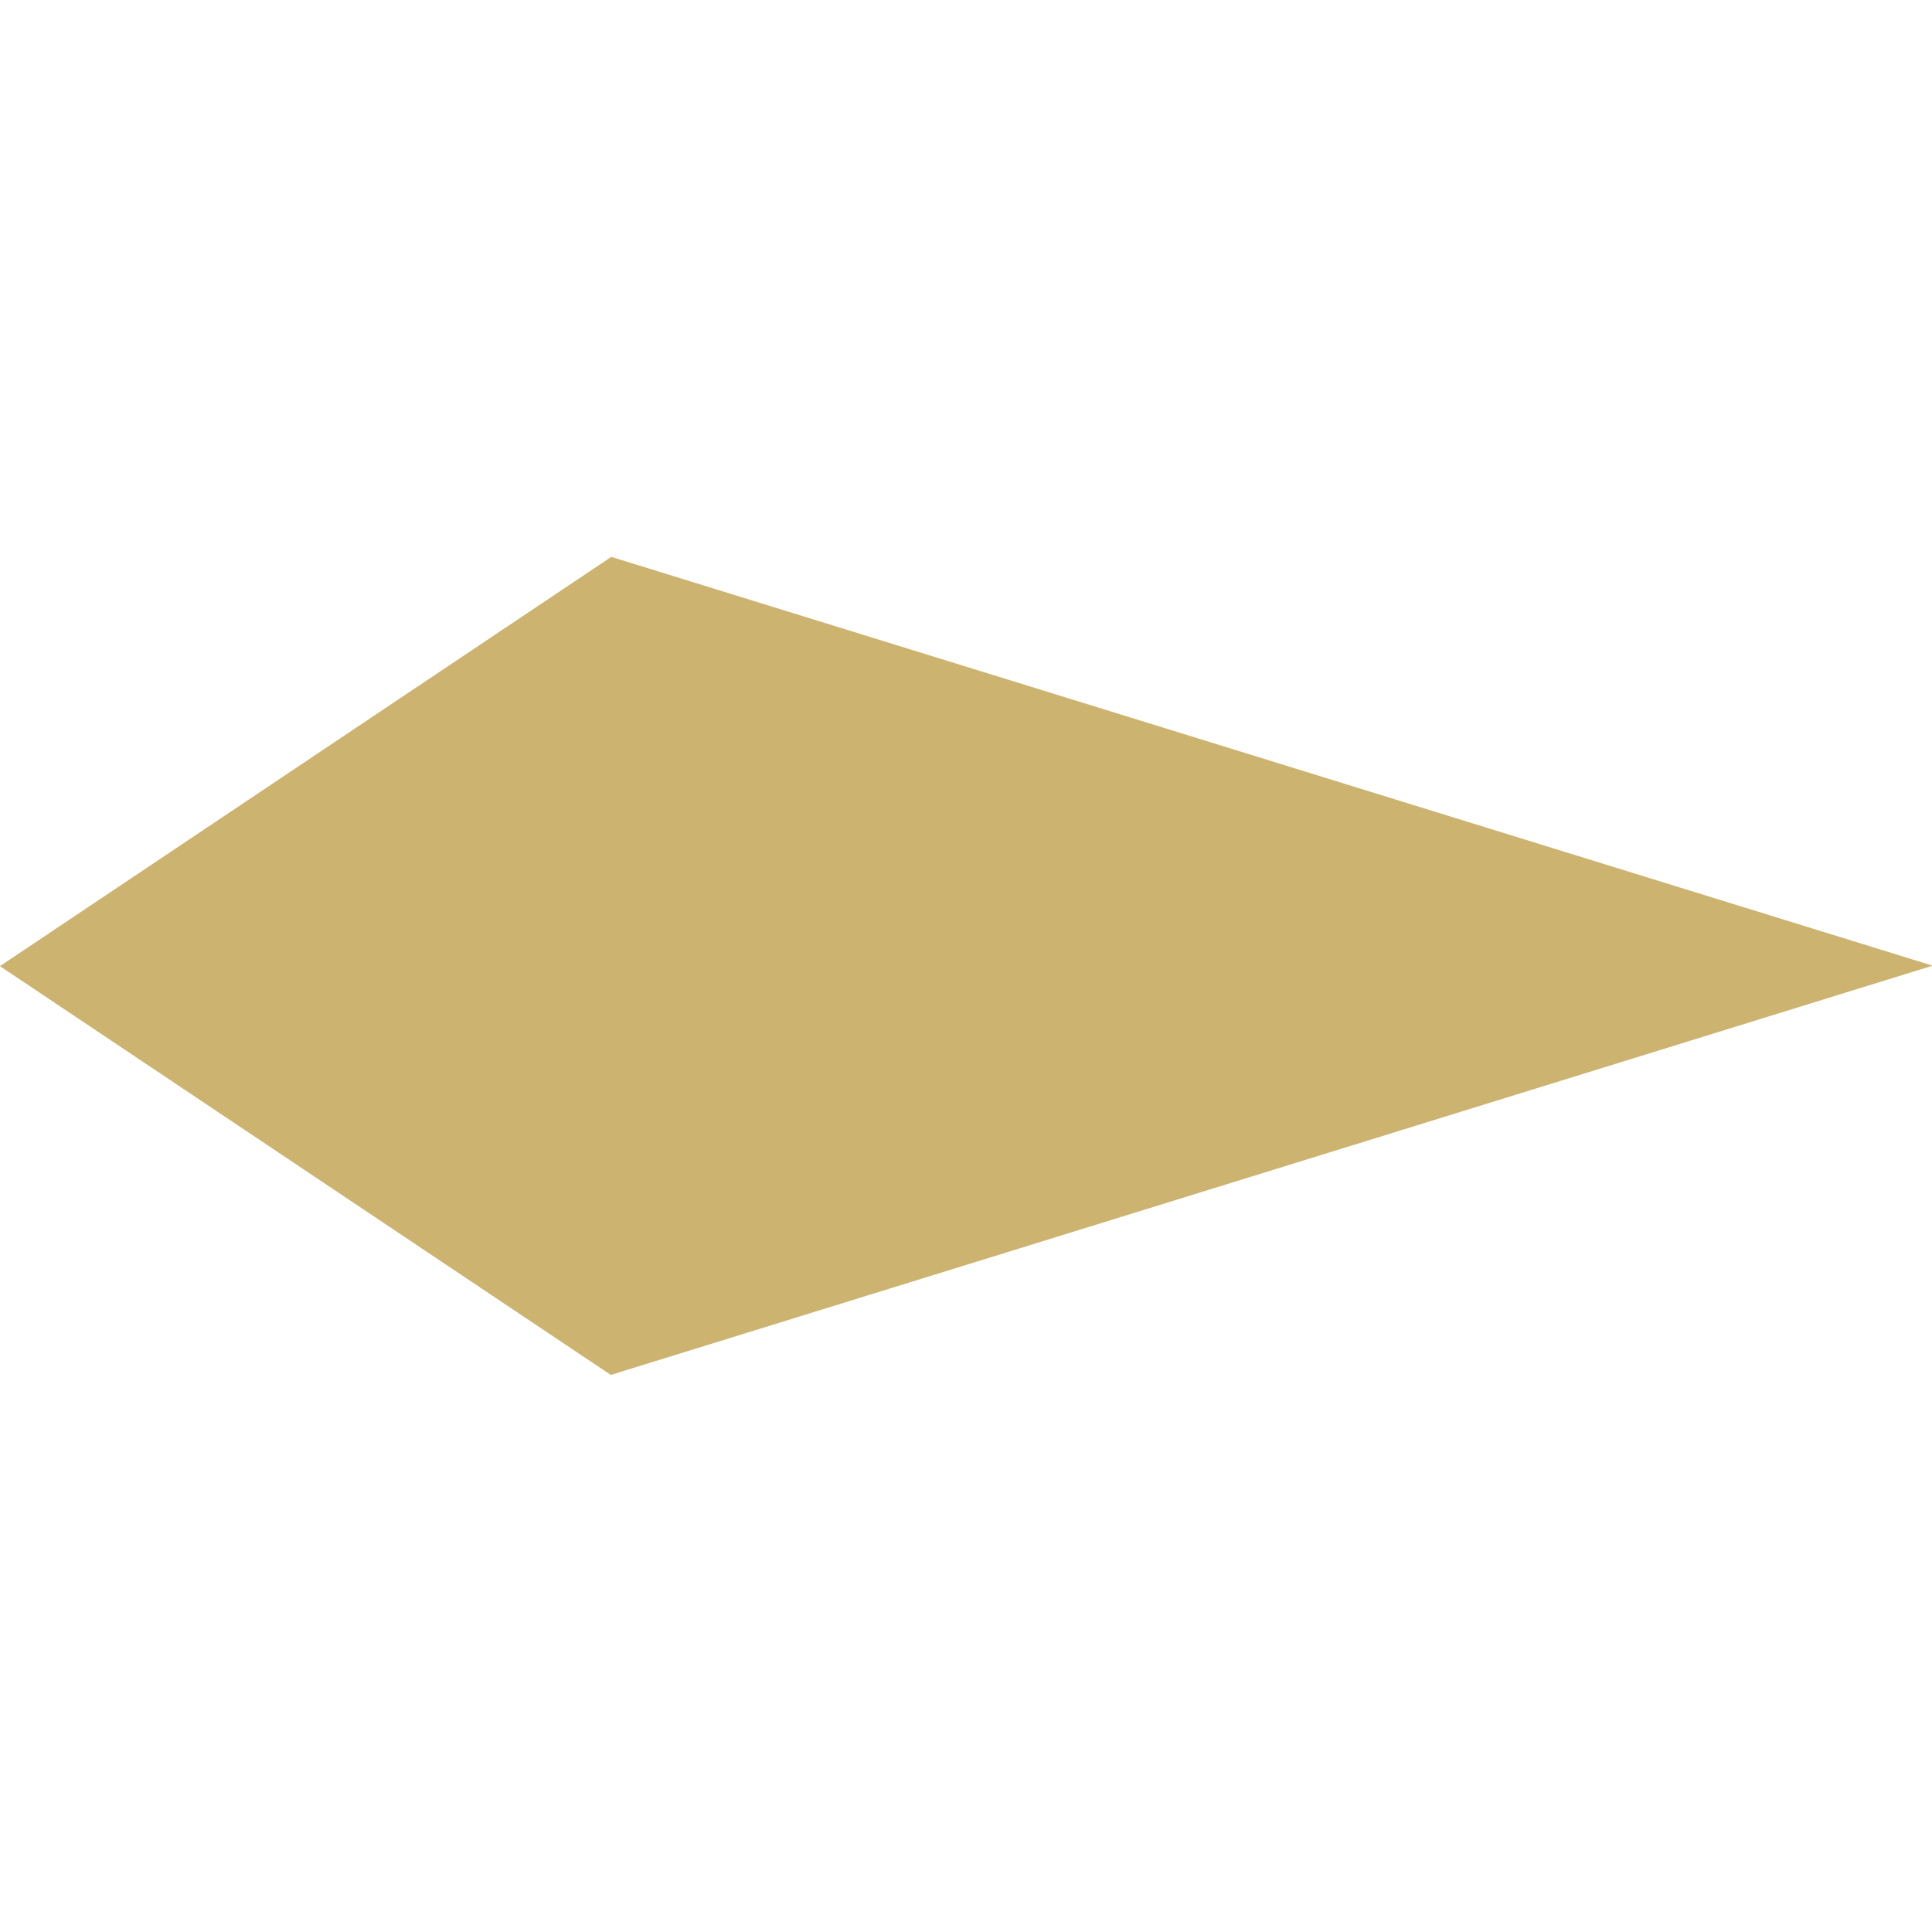<svg xmlns="http://www.w3.org/2000/svg" width="11.71" height="11.71" viewBox="0 0 11.71 11.71">
    <path fill="#aa800f" d="M.159-6.7l7.415-3.911-3.911 7.419-4.37.866z" opacity="0.6" transform="rotate(45 -10.23 2.618)"/>
</svg>
